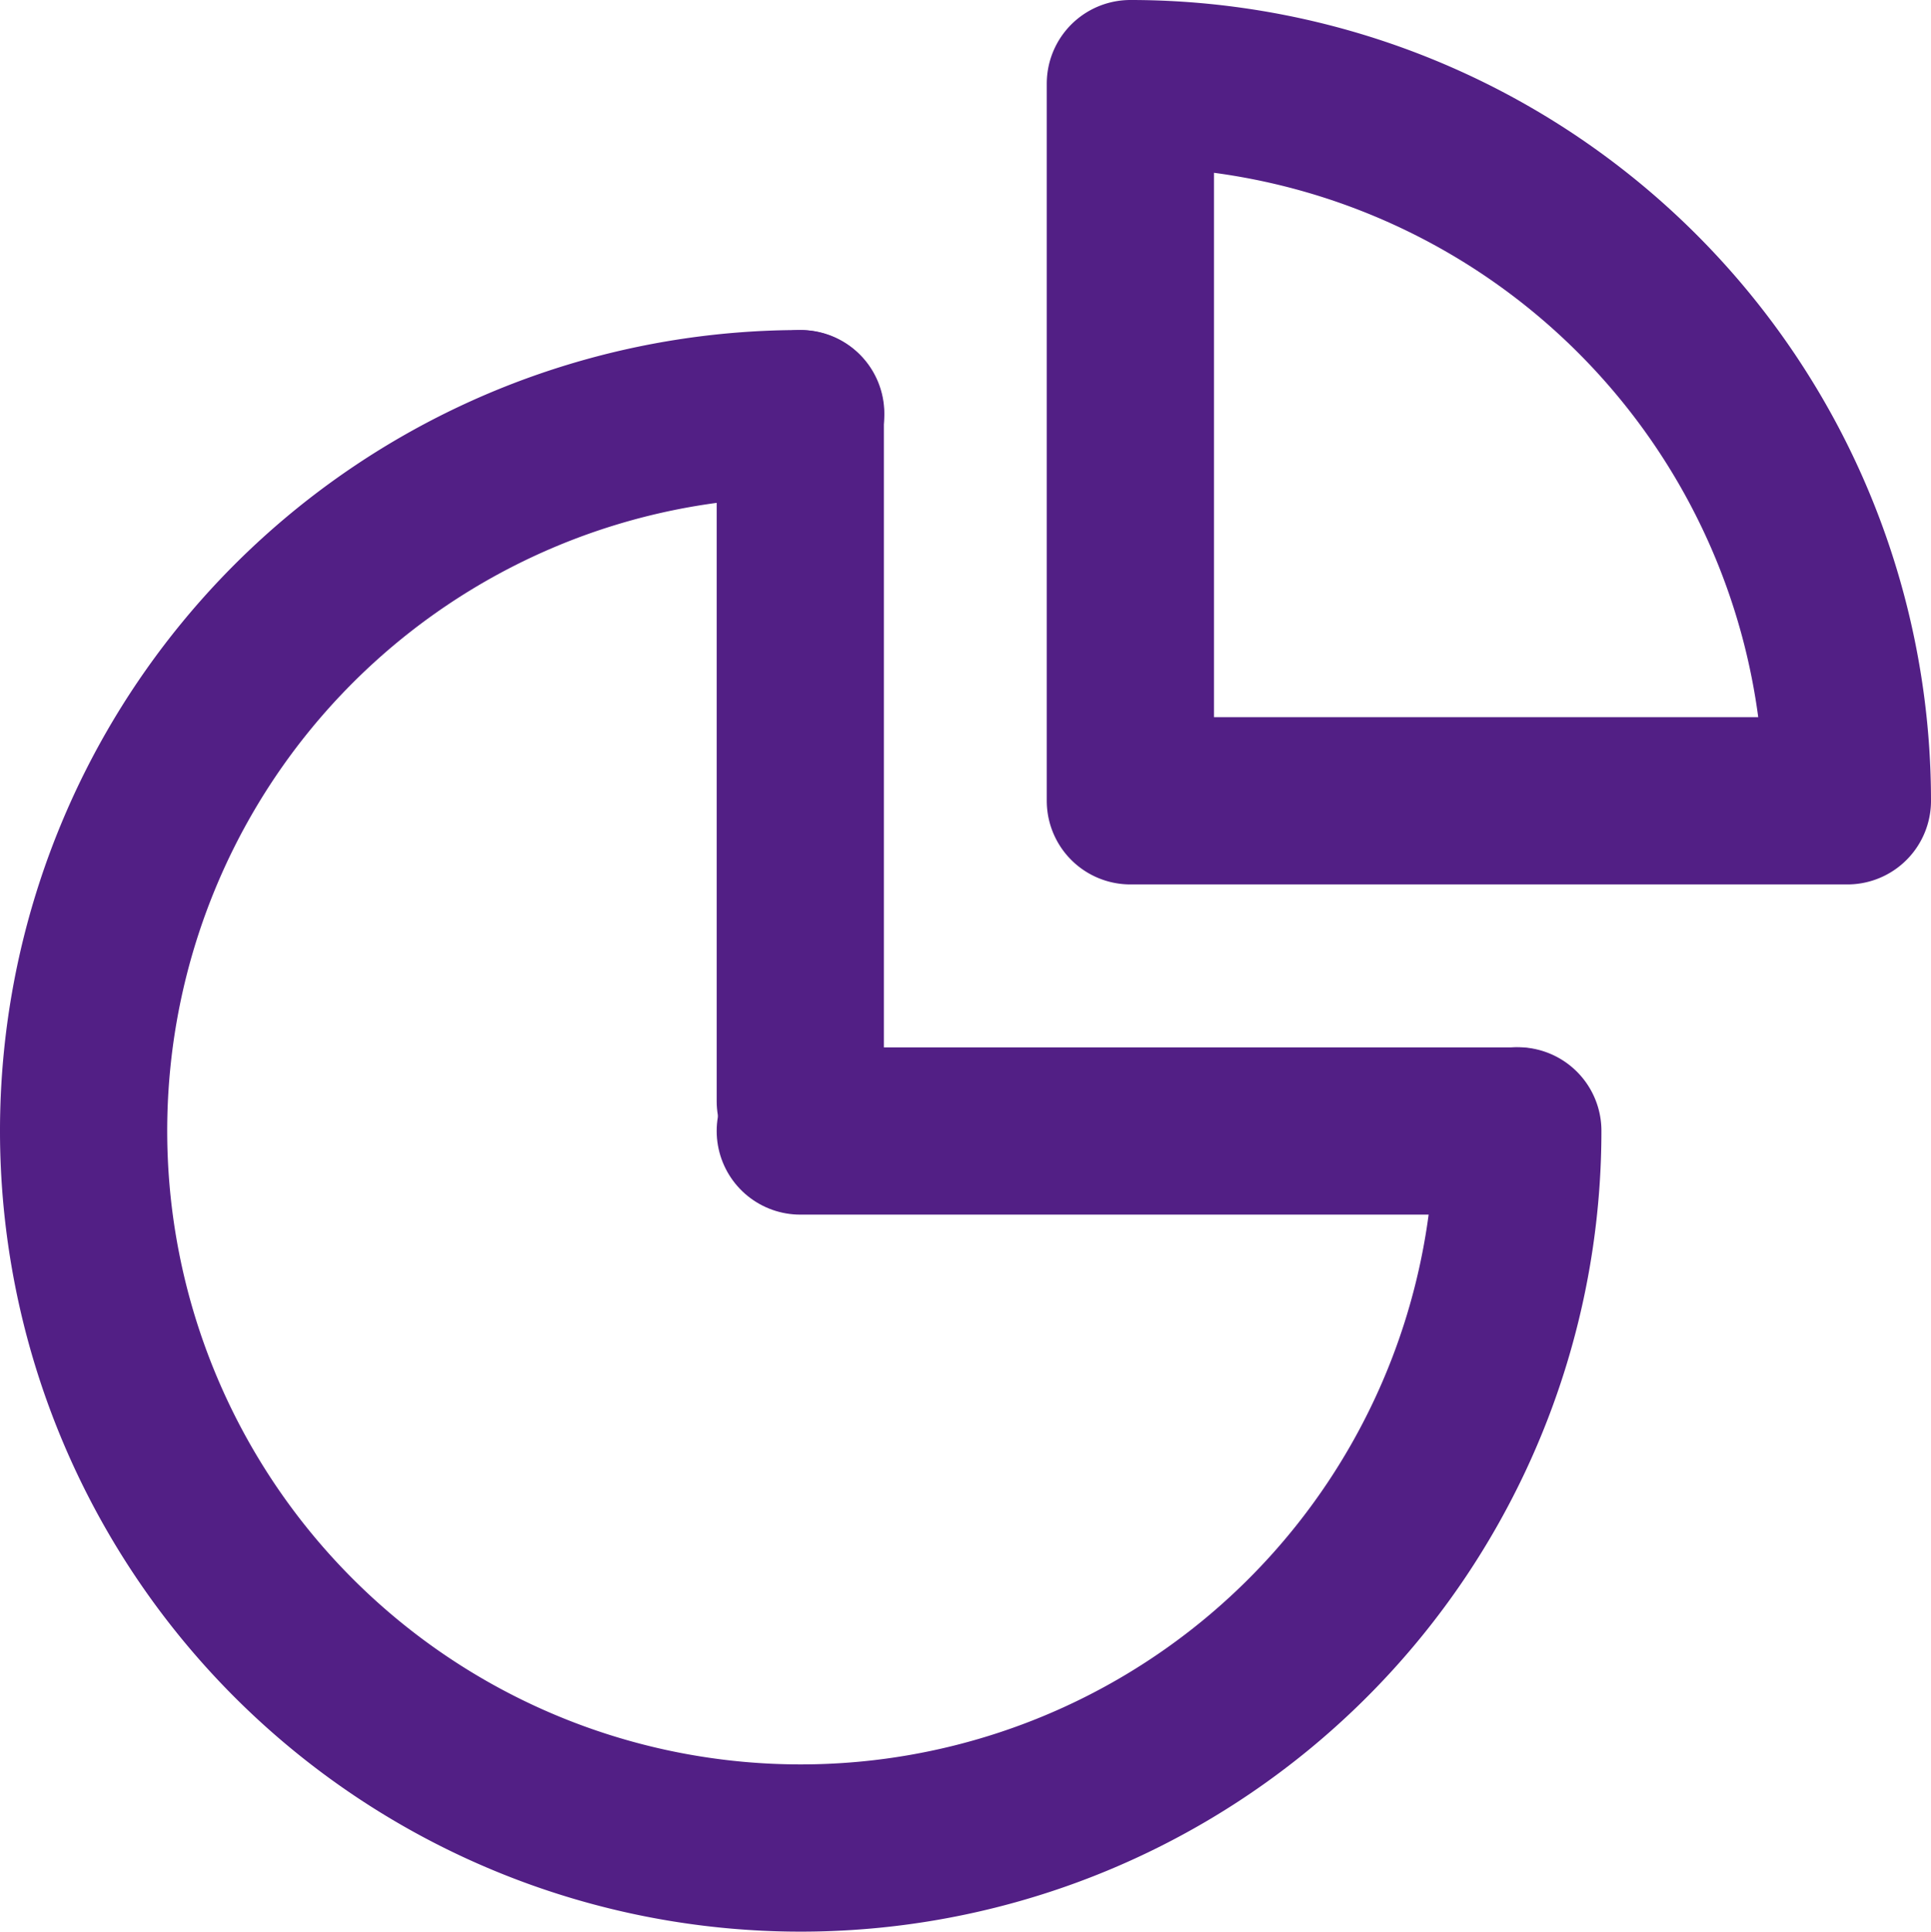 <svg xmlns="http://www.w3.org/2000/svg" width="23.096" height="23.101" viewBox="0 0 23.096 23.101">
  <g id="Reporting_analytics_1_" data-name="Reporting &amp; analytics (1)" transform="translate(-1012.943 -843.4)">
    <path id="Path_342" data-name="Path 342" d="M1036.59,853.977a8.578,8.578,0,0,0-8.576-8.577v8.577Z" transform="translate(-1.551 -1)" fill="none" stroke="#521f85" stroke-linecap="round" stroke-linejoin="round" stroke-width="2"/>
    <path id="Path_343" data-name="Path 343" d="M1022.52,849a8.577,8.577,0,1,0,8.577,8.577" transform="translate(0 -0.653)" fill="none" stroke="#521f85" stroke-linecap="round" stroke-linejoin="round" stroke-width="2"/>
    <line id="Line_79" data-name="Line 79" y2="8.221" transform="translate(1022.515 848.348)" fill="none" stroke="#521f85" stroke-linecap="round" stroke-linejoin="round" stroke-width="2"/>
    <line id="Line_80" data-name="Line 80" x1="8.565" transform="translate(1022.515 856.926)" fill="none" stroke="#521f85" stroke-linecap="round" stroke-linejoin="round" stroke-width="2"/>
  </g>
</svg>
